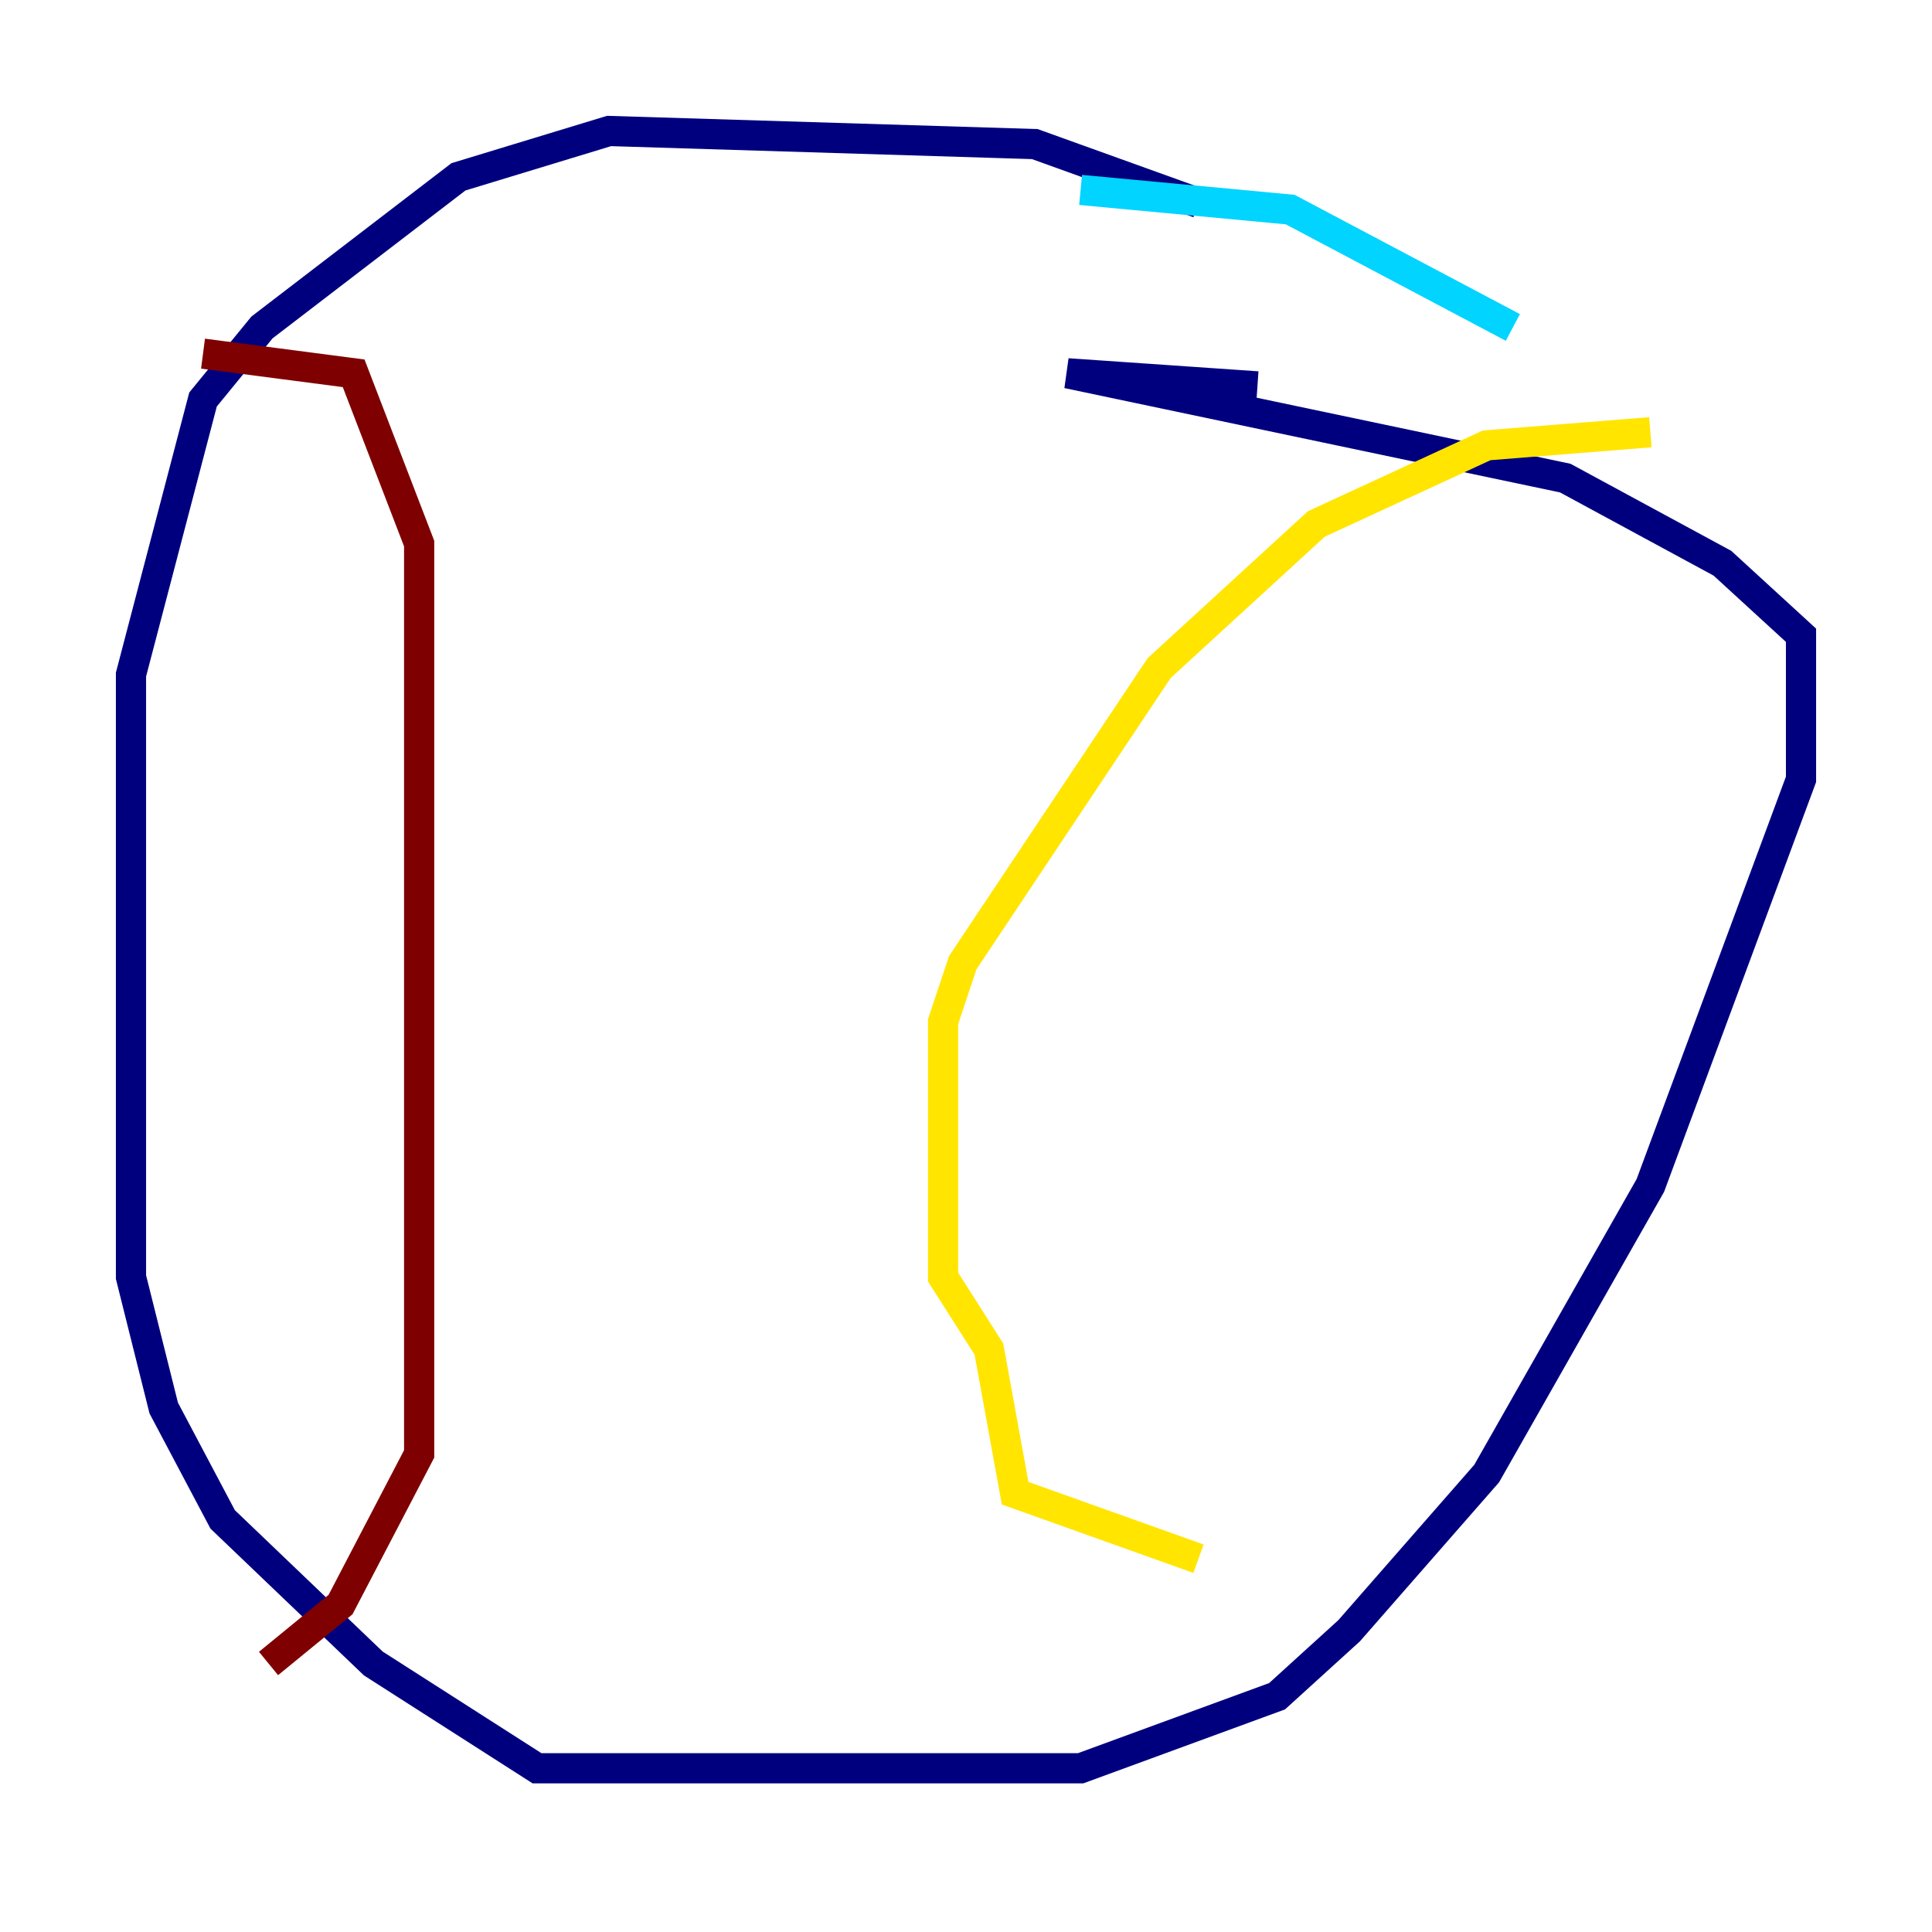 <?xml version="1.0" encoding="utf-8" ?>
<svg baseProfile="tiny" height="128" version="1.2" viewBox="0,0,128,128" width="128" xmlns="http://www.w3.org/2000/svg" xmlns:ev="http://www.w3.org/2001/xml-events" xmlns:xlink="http://www.w3.org/1999/xlink"><defs /><polyline fill="none" points="79.403,13.451 68.556,9.546 40.352,8.678 30.373,11.715 17.356,21.695 13.451,26.468 8.678,44.691 8.678,84.61 10.848,93.288 14.752,100.664 24.732,110.21 35.58,117.153 71.593,117.153 84.61,112.38 89.383,108.041 98.495,97.627 109.342,78.536 119.322,51.634 119.322,42.088 114.115,37.315 103.702,31.675 70.725,24.732 83.308,25.6" stroke="#00007f" stroke-width="2" /><polyline fill="none" points="100.231,21.695 85.478,13.885 71.593,12.583" stroke="#00d4ff" stroke-width="2" /><polyline fill="none" points="109.342,28.637 98.495,29.505 87.214,34.712 76.8,44.258 63.783,63.783 62.481,67.688 62.481,84.61 65.519,89.383 67.254,98.929 79.403,103.268" stroke="#ffe500" stroke-width="2" /><polyline fill="none" points="13.451,23.43 23.43,24.732 27.77,36.014 27.77,96.325 22.563,106.305 17.79,110.21" stroke="#7f0000" stroke-width="2" /></svg>